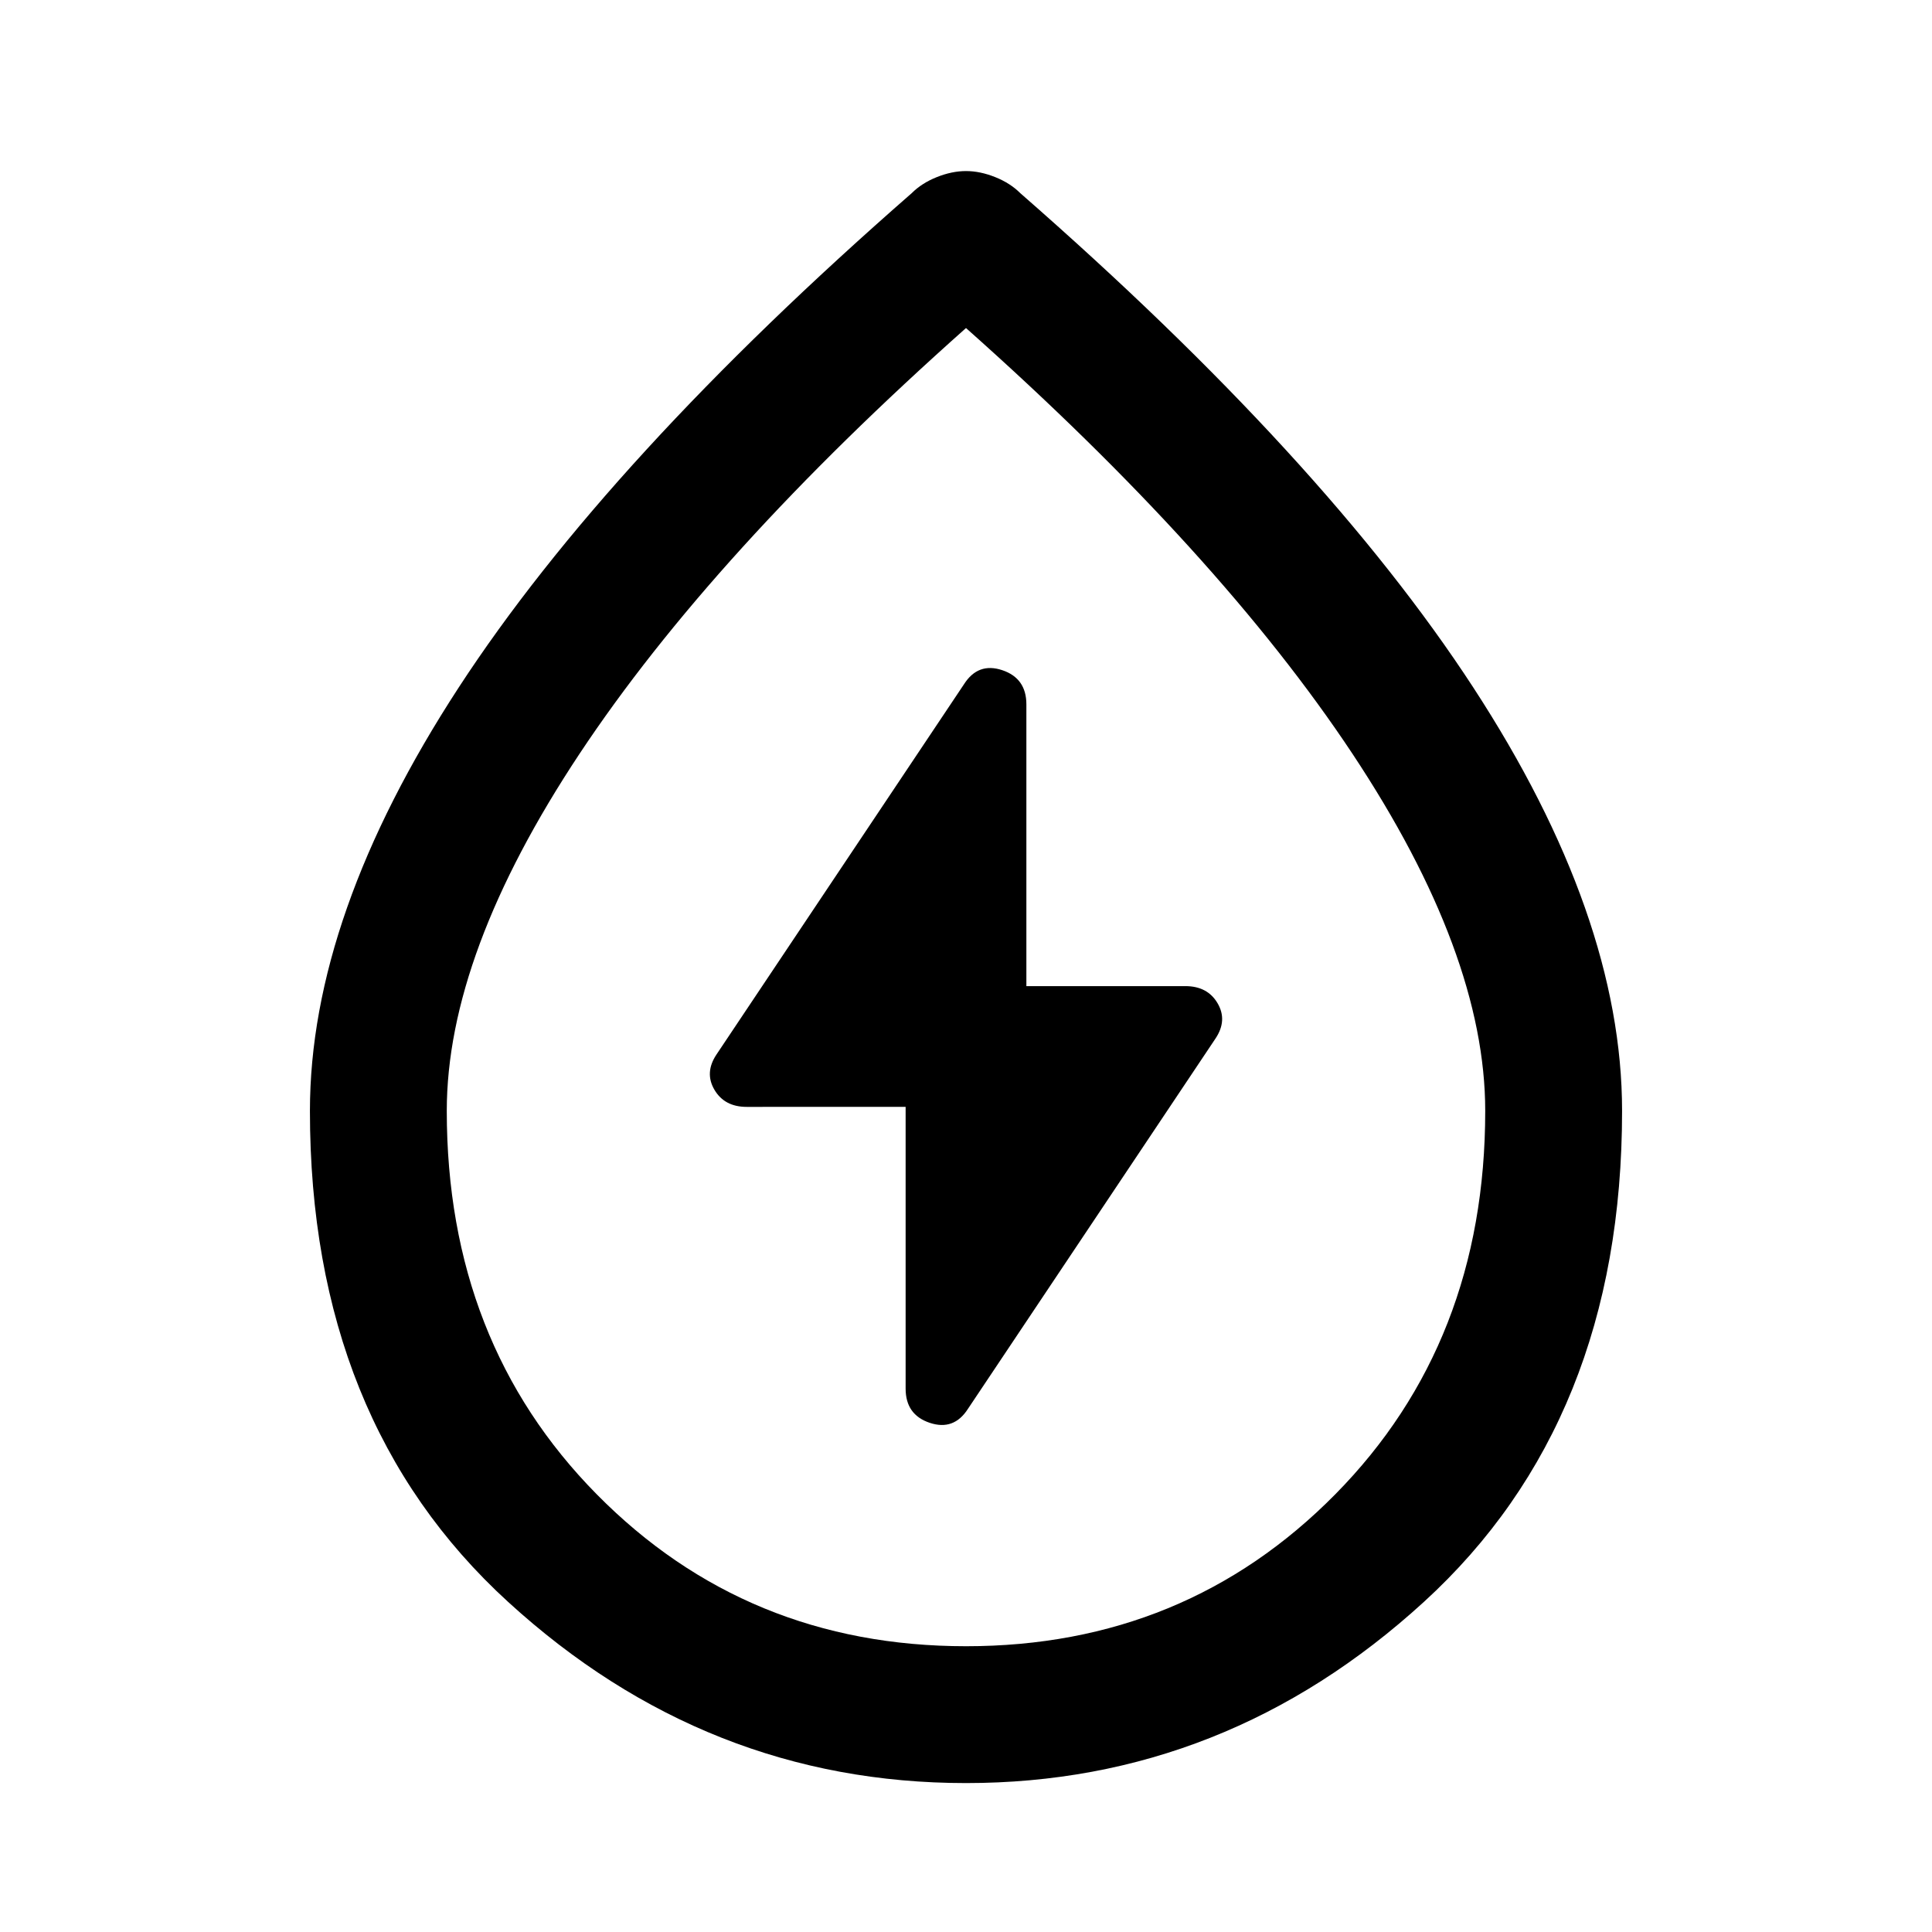 <svg xmlns="http://www.w3.org/2000/svg" height="48" width="48"><path d="M22.5 27.5v7q0 .65.6.85.6.2.95-.35l6.15-9.2q.3-.45.05-.875t-.8-.425H25.5v-7q0-.65-.6-.85-.6-.2-.95.35l-6.15 9.2q-.3.45-.05.875t.8.425ZM24 44.3q-6.45 0-11.375-4.5T7.7 27.6q0-4.85 3.7-10.525Q15.1 11.4 22.65 4.8q.25-.25.625-.4.375-.15.725-.15t.725.15q.375.15.625.4 7.55 6.6 11.25 12.275 3.7 5.675 3.7 10.525 0 7.7-4.925 12.2Q30.45 44.3 24 44.3Zm0-3.4q5.45 0 9.175-3.775Q36.9 33.35 36.9 27.6q0-3.9-3.3-8.875T24 8.15q-6.3 5.6-9.6 10.575T11.1 27.6q0 5.75 3.725 9.525Q18.55 40.9 24 40.9Zm0-11.45Z"/></svg>